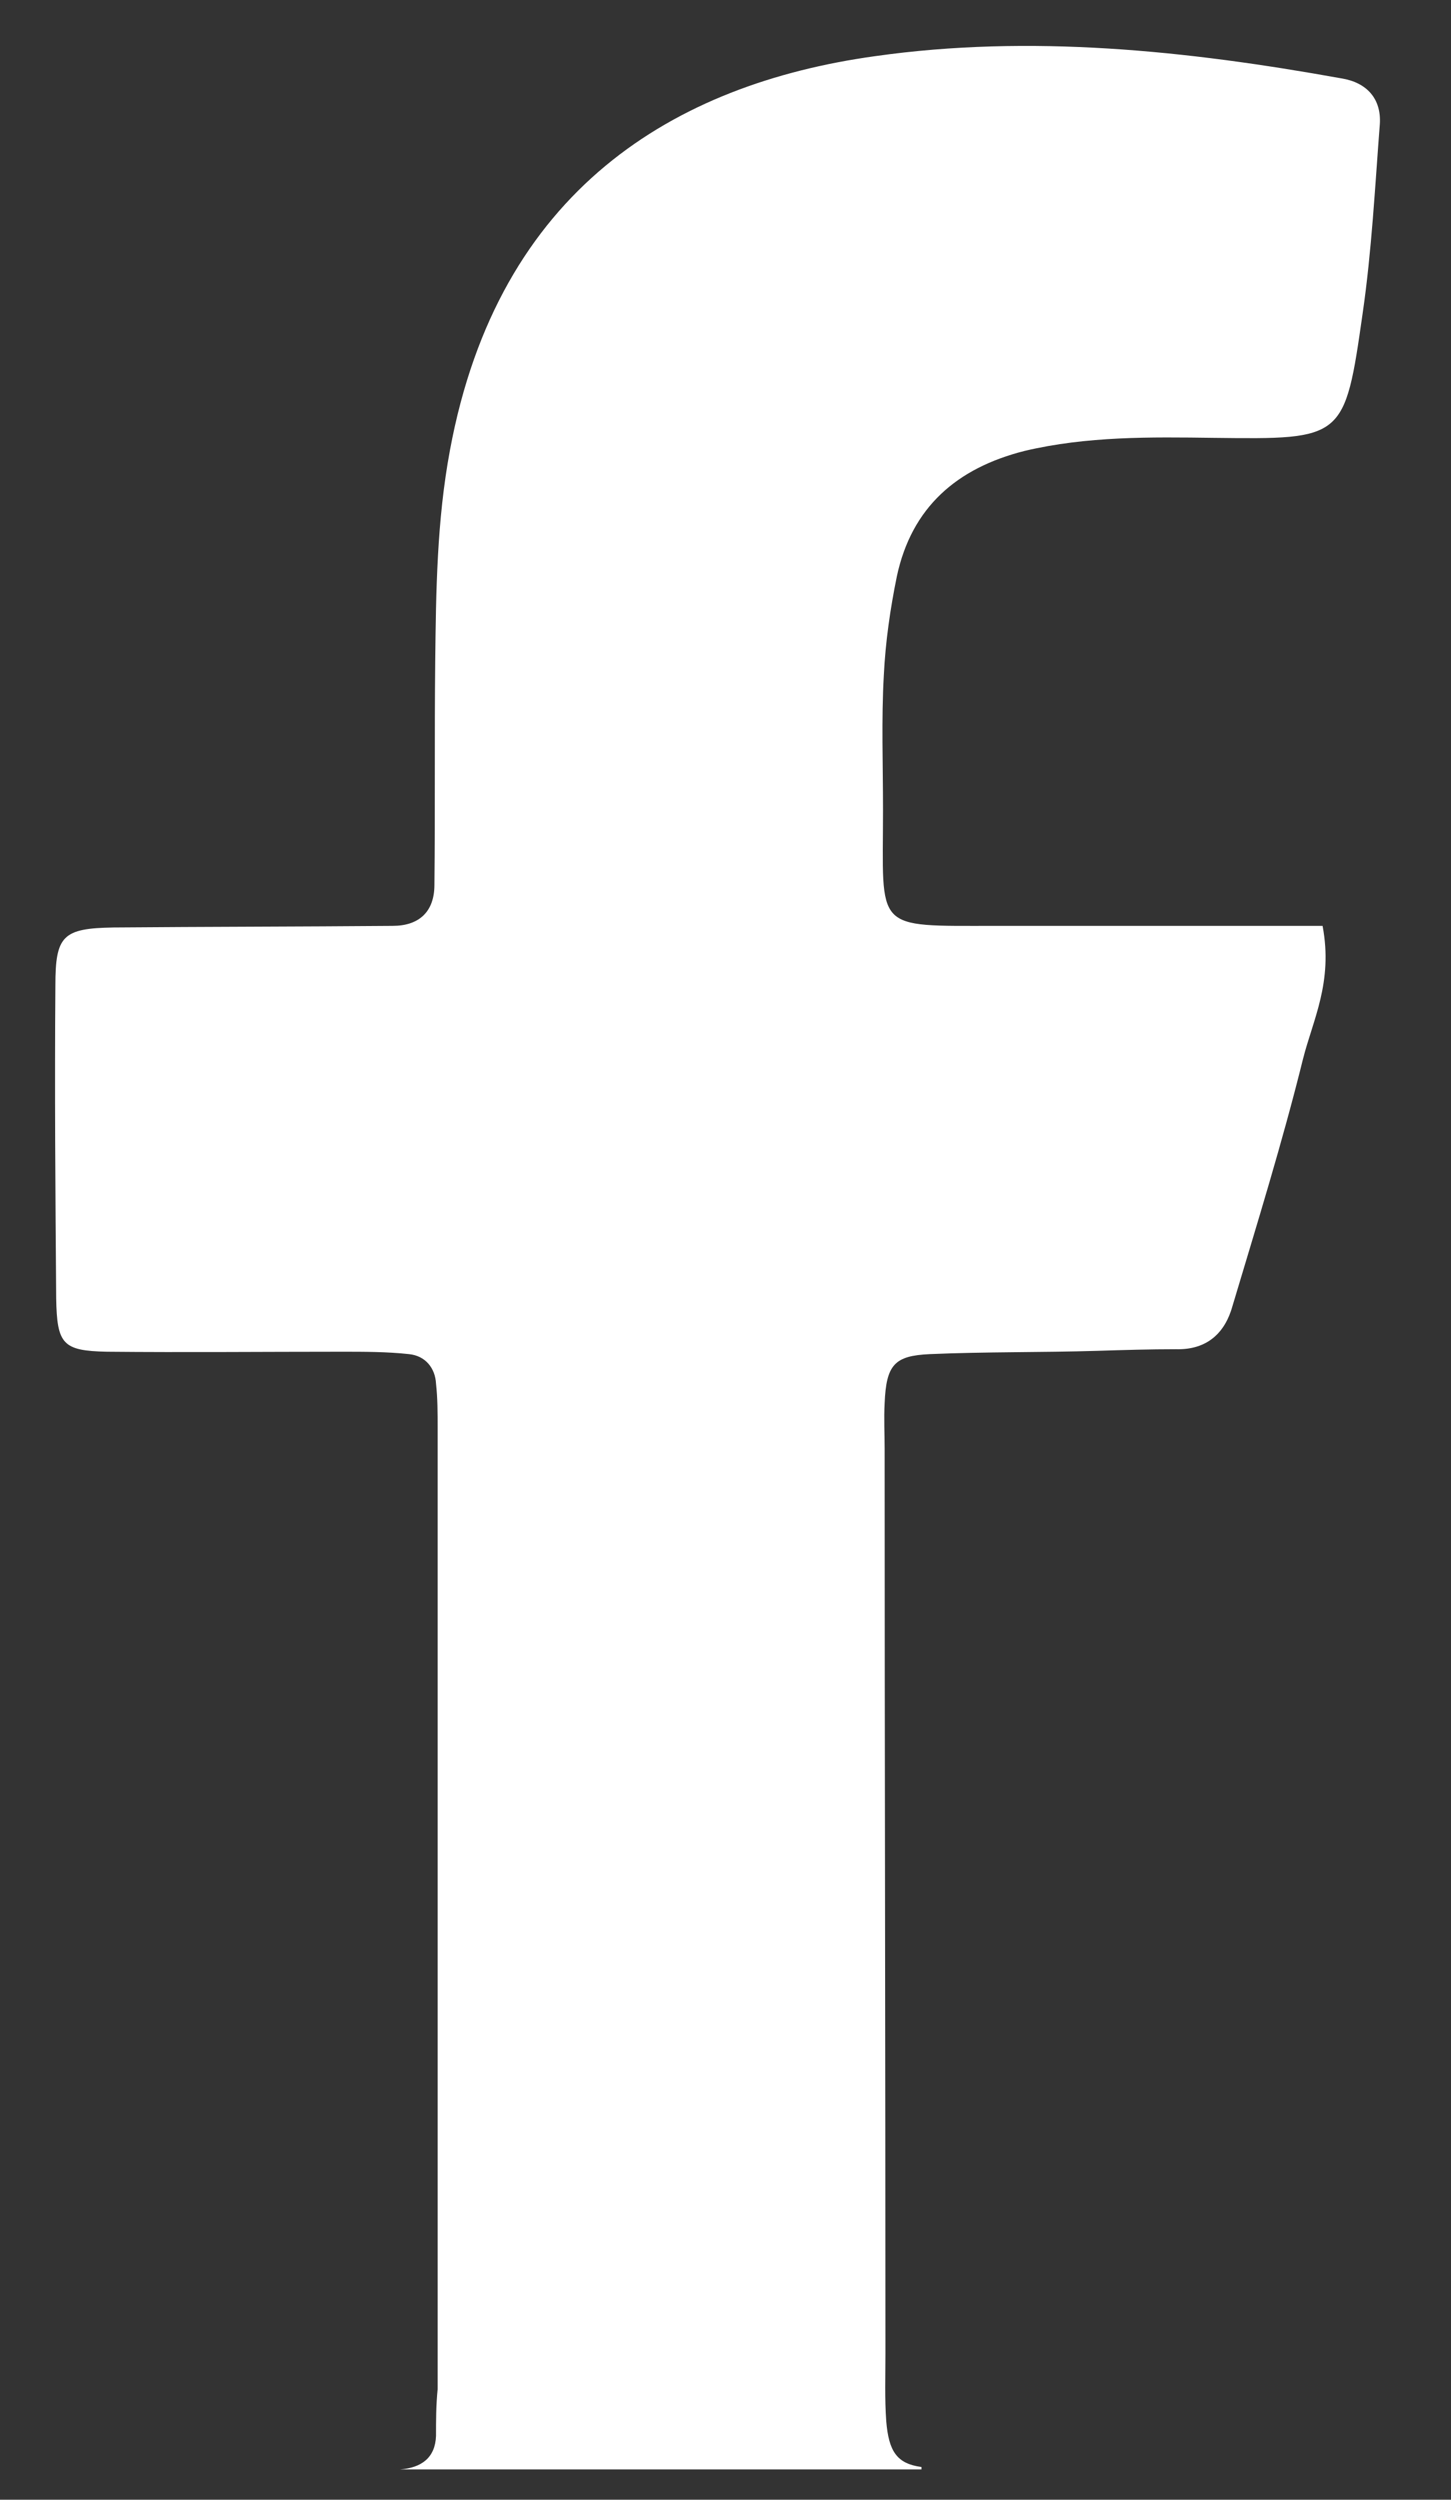 <svg width="18" height="31" viewBox="0 0 18 31" fill="none" xmlns="http://www.w3.org/2000/svg">
<rect x="0" y="0" width="18" height="31" fill="#333333" stroke="none"/>
<path d="M5.409 30.208C5.399 30.482 5.226 30.604 4.962 30.624H11.431V30.594C11.126 30.553 11.025 30.401 10.994 30.025C10.974 29.751 10.984 29.466 10.984 29.192C10.984 25.445 10.974 21.708 10.974 17.961C10.974 17.778 10.964 17.595 10.974 17.402C10.994 16.925 11.096 16.813 11.532 16.793C12.223 16.763 12.924 16.773 13.614 16.752C13.939 16.742 14.264 16.732 14.589 16.732C14.975 16.742 15.198 16.529 15.29 16.194C15.594 15.178 15.909 14.163 16.163 13.137C16.285 12.65 16.539 12.183 16.407 11.482H12.355C10.822 11.482 10.954 11.553 10.954 10.04C10.954 9.481 10.933 8.923 10.964 8.375C10.984 7.958 11.045 7.542 11.126 7.146C11.309 6.293 11.867 5.805 12.71 5.592C13.482 5.409 14.274 5.419 15.056 5.43C16.671 5.45 16.681 5.45 16.904 3.886C17.016 3.114 17.057 2.322 17.117 1.54C17.138 1.225 16.955 1.022 16.64 0.972C14.721 0.626 12.781 0.423 10.852 0.697C8.364 1.043 6.181 2.353 5.582 5.582C5.419 6.455 5.409 7.329 5.399 8.202C5.389 9.126 5.399 10.05 5.389 10.974C5.389 11.309 5.196 11.482 4.871 11.482C3.713 11.492 2.565 11.492 1.408 11.502C0.778 11.512 0.687 11.604 0.687 12.223C0.677 13.513 0.687 14.813 0.697 16.102C0.707 16.671 0.778 16.752 1.327 16.763C2.301 16.773 3.266 16.763 4.241 16.763C4.515 16.763 4.8 16.763 5.074 16.793C5.277 16.813 5.399 16.966 5.409 17.159C5.429 17.341 5.429 17.524 5.429 17.707V29.629C5.409 29.832 5.409 30.015 5.409 30.208Z" fill="white"/>
</svg>
